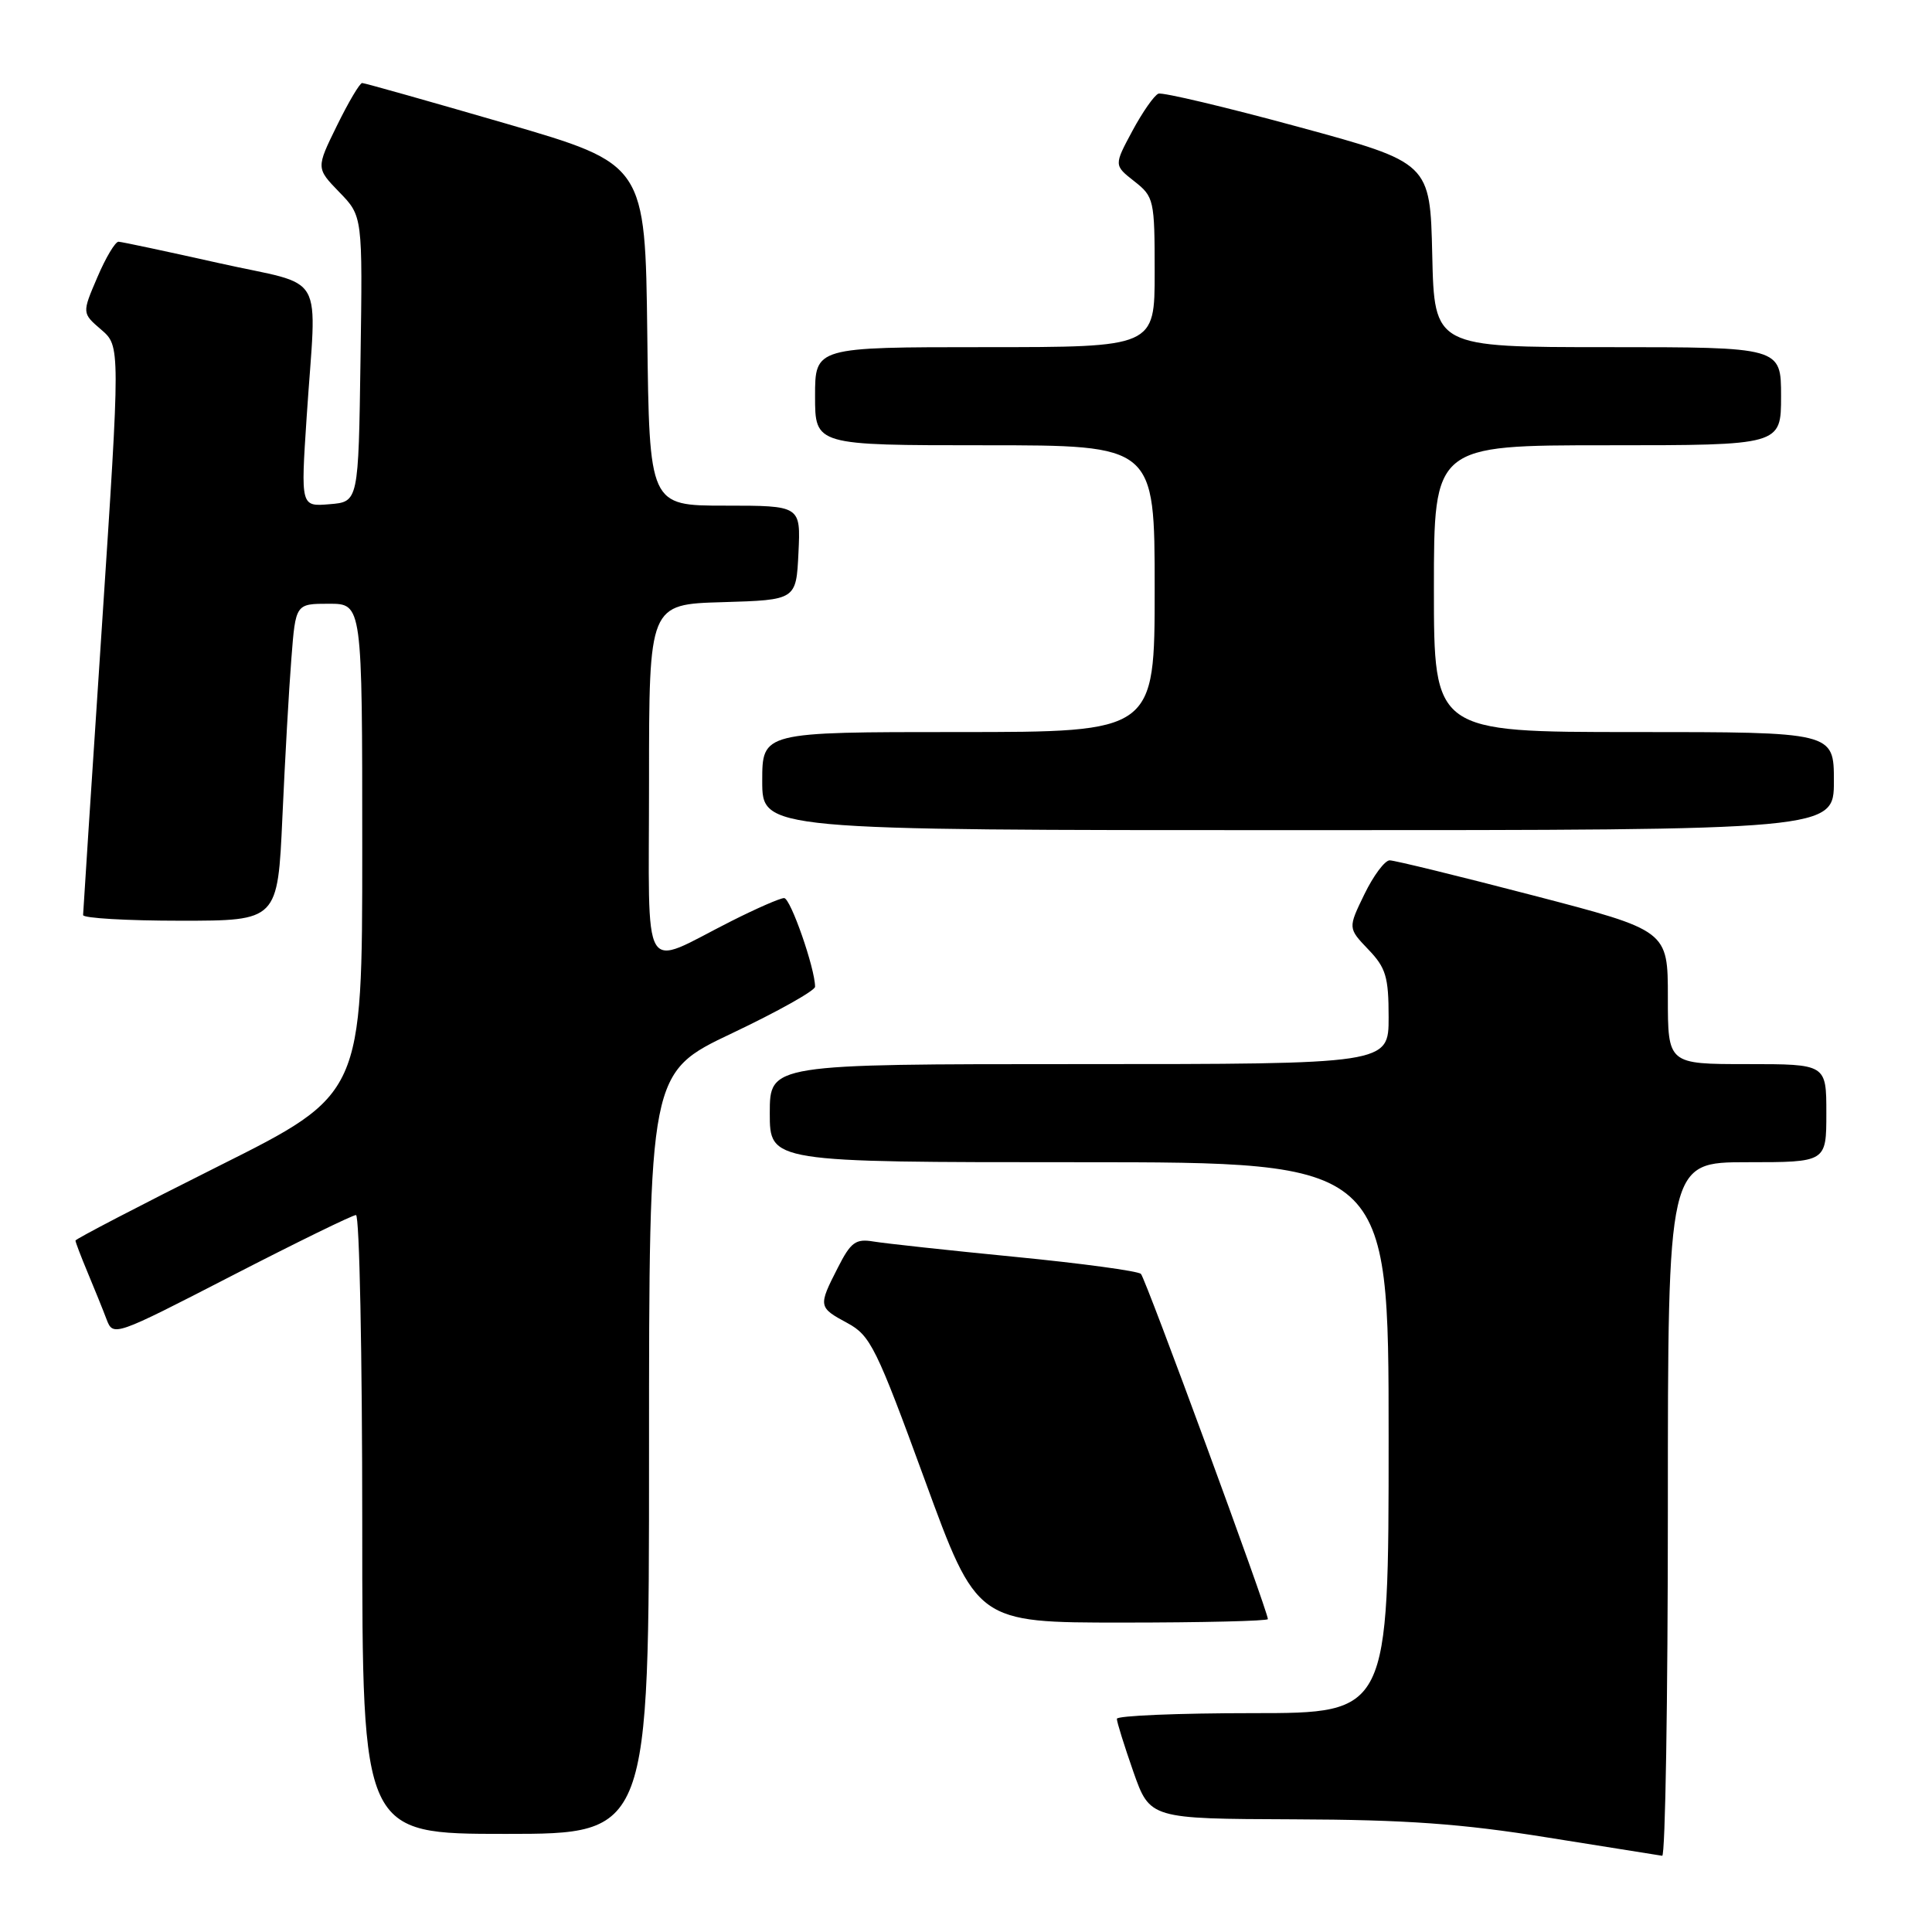 <?xml version="1.0" encoding="UTF-8" standalone="no"?>
<!DOCTYPE svg PUBLIC "-//W3C//DTD SVG 1.1//EN" "http://www.w3.org/Graphics/SVG/1.1/DTD/svg11.dtd" >
<svg xmlns="http://www.w3.org/2000/svg" xmlns:xlink="http://www.w3.org/1999/xlink" version="1.1" viewBox="0 0 256 256">
 <g >
 <path fill="currentColor"
d=" M 221.00 200.00 C 221.00 154.00 221.00 154.00 231.50 154.00 C 242.00 154.00 242.00 154.00 242.00 147.50 C 242.00 141.00 242.00 141.00 231.50 141.00 C 221.00 141.00 221.00 141.00 221.00 132.15 C 221.00 123.30 221.00 123.30 203.15 118.65 C 193.33 116.09 184.78 114.00 184.14 114.00 C 183.50 114.00 181.99 116.02 180.79 118.49 C 178.61 122.98 178.61 122.98 181.30 125.80 C 183.64 128.23 184.00 129.44 184.00 134.80 C 184.00 141.00 184.00 141.00 143.00 141.00 C 102.00 141.00 102.00 141.00 102.00 147.50 C 102.00 154.00 102.00 154.00 143.00 154.00 C 184.00 154.00 184.00 154.00 184.00 190.50 C 184.00 227.00 184.00 227.00 166.00 227.00 C 156.10 227.00 148.00 227.34 147.99 227.75 C 147.98 228.16 148.97 231.31 150.17 234.75 C 152.37 241.00 152.37 241.00 171.43 241.07 C 186.31 241.12 193.69 241.65 205.00 243.47 C 212.97 244.75 219.84 245.84 220.25 245.90 C 220.66 245.95 221.00 225.30 221.00 200.00 Z  M 86.00 192.57 C 86.00 142.13 86.00 142.13 97.00 136.91 C 103.05 134.04 108.00 131.26 108.00 130.75 C 108.00 128.32 104.75 119.00 103.90 119.00 C 103.37 119.00 100.22 120.38 96.89 122.06 C 84.76 128.18 86.00 130.28 86.00 103.51 C 86.00 80.07 86.00 80.07 95.75 79.79 C 105.50 79.50 105.50 79.50 105.80 73.25 C 106.10 67.00 106.10 67.00 96.07 67.00 C 86.04 67.00 86.04 67.00 85.77 44.37 C 85.50 21.75 85.50 21.75 67.03 16.37 C 56.87 13.42 48.30 11.00 47.99 11.00 C 47.67 11.00 46.17 13.54 44.65 16.64 C 41.88 22.28 41.88 22.28 44.96 25.46 C 48.05 28.64 48.05 28.64 47.77 47.57 C 47.50 66.50 47.50 66.50 43.67 66.81 C 39.85 67.13 39.85 67.13 40.63 55.31 C 41.94 35.43 43.46 38.10 29.00 34.86 C 22.12 33.32 16.15 32.05 15.71 32.03 C 15.28 32.01 14.01 34.13 12.90 36.74 C 10.86 41.49 10.86 41.49 13.41 43.68 C 15.95 45.87 15.95 45.87 13.49 83.18 C 12.13 103.71 11.02 120.84 11.01 121.25 C 11.01 121.66 16.80 122.00 23.90 122.00 C 36.80 122.00 36.80 122.00 37.42 108.25 C 37.76 100.69 38.29 91.24 38.61 87.25 C 39.17 80.00 39.17 80.00 43.59 80.00 C 48.00 80.00 48.00 80.00 48.00 112.49 C 48.00 144.99 48.00 144.99 29.00 154.50 C 18.55 159.73 10.00 164.18 10.00 164.38 C 10.00 164.59 10.73 166.50 11.62 168.63 C 12.51 170.76 13.64 173.54 14.12 174.82 C 15.00 177.12 15.14 177.07 30.67 169.07 C 39.29 164.63 46.71 161.00 47.17 161.00 C 47.63 161.00 48.00 179.45 48.00 202.00 C 48.00 243.00 48.00 243.00 67.00 243.00 C 86.00 243.00 86.00 243.00 86.00 192.57 Z  M 168.00 214.54 C 168.00 213.48 151.81 169.44 151.18 168.80 C 150.81 168.42 143.30 167.40 134.50 166.54 C 125.70 165.68 117.27 164.76 115.76 164.51 C 113.38 164.11 112.74 164.58 111.01 167.99 C 108.40 173.10 108.42 173.23 112.30 175.32 C 115.33 176.96 116.13 178.57 122.52 196.05 C 129.44 215.00 129.44 215.00 148.72 215.00 C 159.32 215.00 168.00 214.79 168.00 214.54 Z  M 243.00 103.50 C 243.00 97.00 243.00 97.00 216.50 97.00 C 190.00 97.00 190.00 97.00 190.00 78.00 C 190.00 59.00 190.00 59.00 213.00 59.00 C 236.00 59.00 236.00 59.00 236.00 52.50 C 236.00 46.00 236.00 46.00 213.03 46.00 C 190.06 46.00 190.06 46.00 189.78 33.78 C 189.50 21.56 189.50 21.56 172.00 16.80 C 162.38 14.18 154.05 12.21 153.50 12.41 C 152.95 12.62 151.40 14.83 150.05 17.34 C 147.60 21.90 147.60 21.90 150.30 24.02 C 152.91 26.07 153.00 26.48 153.00 36.07 C 153.00 46.00 153.00 46.00 130.50 46.00 C 108.00 46.00 108.00 46.00 108.00 52.50 C 108.00 59.00 108.00 59.00 130.50 59.00 C 153.00 59.00 153.00 59.00 153.00 78.00 C 153.00 97.00 153.00 97.00 127.00 97.00 C 101.00 97.00 101.00 97.00 101.00 103.50 C 101.00 110.00 101.00 110.00 172.00 110.00 C 243.00 110.00 243.00 110.00 243.00 103.50 Z "/>
</g>
</svg>